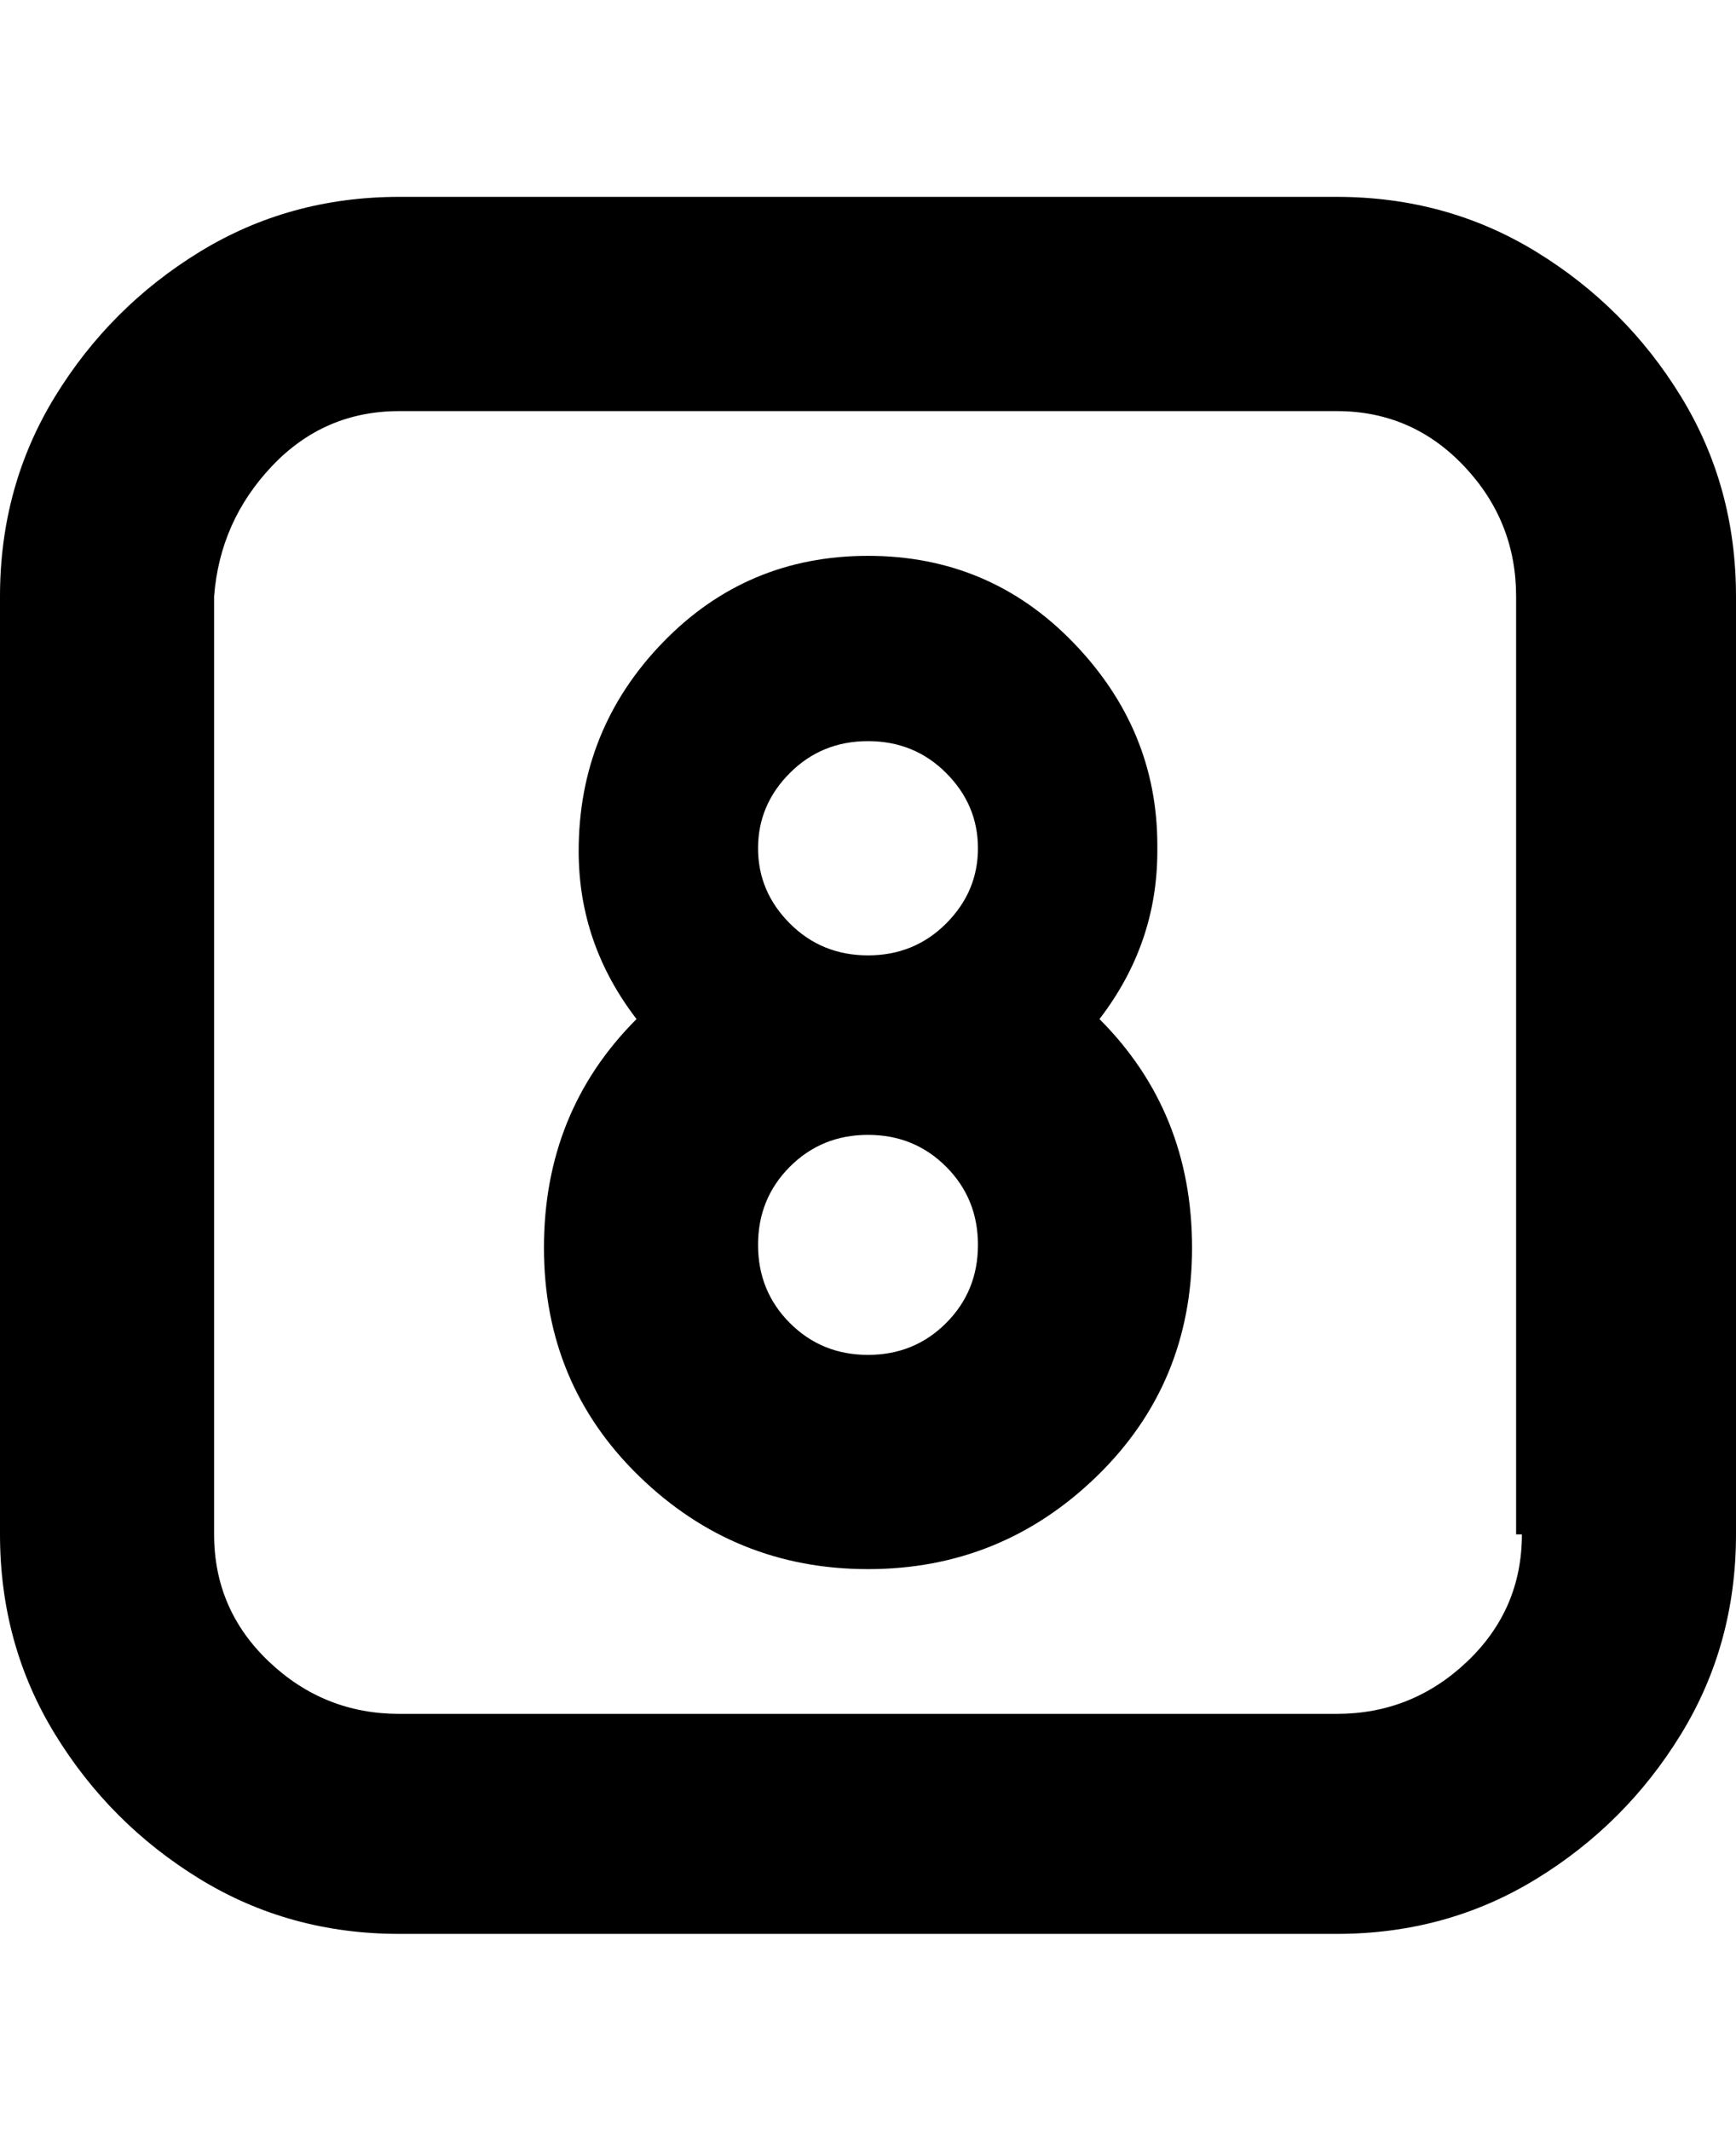 <svg viewBox="0 0 300 368" xmlns="http://www.w3.org/2000/svg"><path d="M231 34H69q-19 0-34.5 9.5t-25 25Q0 84 0 103v162q0 19 9.5 34.5t25 25Q50 334 69 334h162q19 0 34.5-9.5t25-25Q300 284 300 265V103q0-19-9.5-34.5t-25-25Q250 34 231 34zm32 231q0 13-9.5 22t-22.5 9H69q-13 0-22.5-9T37 265V103q1-13 10-22.5T69 71h162q13 0 22 9.5t9 22.5v162h1zm-63-119q0-20-14.5-35T150 96q-21 0-35.5 15T100 147q0 16 10 29-16 16-16 39.5t16.5 39.5q16.5 16 39.5 16t39.5-16q16.5-16 16.5-39.5T190 176q10-13 10-29v-1zm-50-18q8 0 13.5 5.5t5.5 13q0 7.5-5.5 13T150 165q-8 0-13.5-5.5t-5.5-13q0-7.5 5.5-13T150 128zm0 106q-8 0-13.5-5.5T131 215q0-8 5.5-13.5T150 196q8 0 13.5 5.5T169 215q0 8-5.5 13.5T150 234z"/></svg>